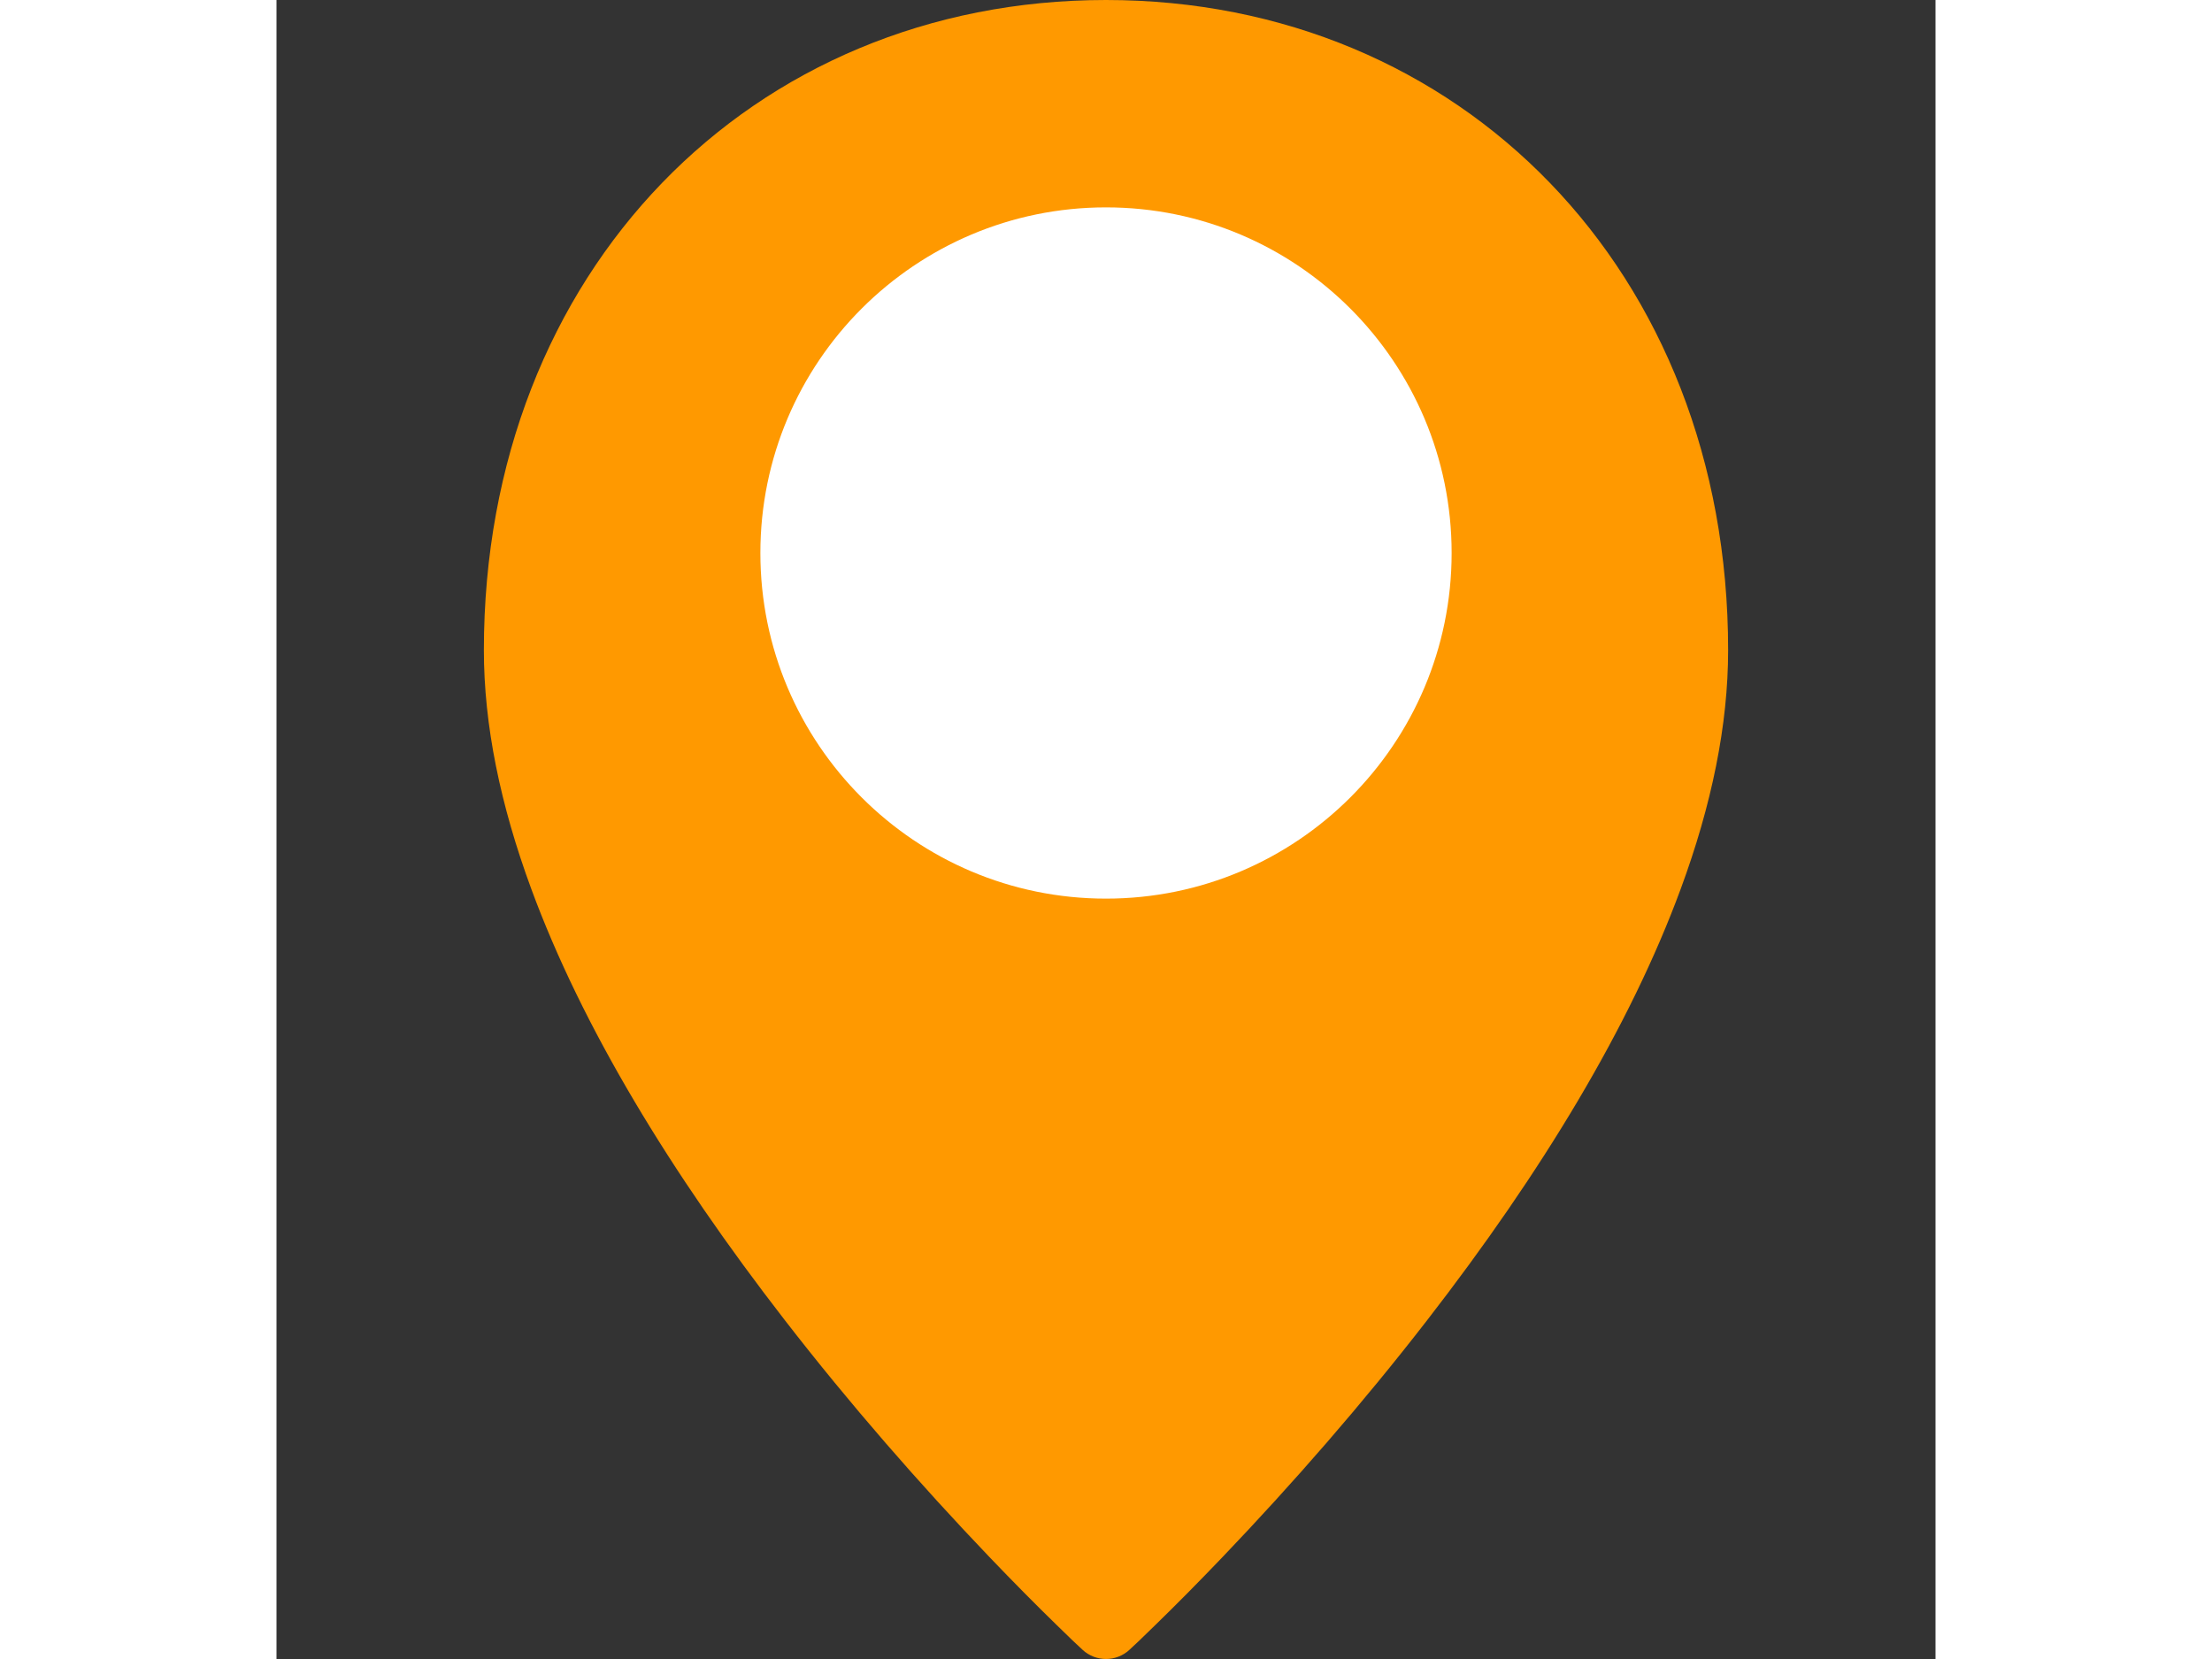 <svg width="60" height="45" viewBox="0 0 24 24" fill="none" xmlns="http://www.w3.org/2000/svg">
<rect x="0" y="0" width="24" height="24" fill="#333333" stroke="none"/>
<path d="M12.339 23.867C12.148 24.044 11.852 24.044 11.661 23.867C11.591 23.803 11.463 23.682 11.286 23.508C10.991 23.221 10.663 22.89 10.31 22.521C9.303 21.467 8.296 20.315 7.355 19.1C5.693 16.955 4.419 14.85 3.686 12.86C3.237 11.642 3 10.487 3 9.406C3 3.92 6.875 0 12 0C17.125 0 21 3.92 21 9.406C21 10.487 20.763 11.642 20.314 12.86C19.581 14.85 18.307 16.955 16.645 19.1C15.704 20.315 14.697 21.467 13.69 22.521C13.337 22.89 13.009 23.221 12.714 23.508C12.537 23.682 12.409 23.803 12.339 23.867Z" fill="#FF9900"/>
<path d="M12 13C9.239 13 7 10.761 7 8C7 5.239 9.239 3 12 3C14.761 3 17 5.239 17 8C17 10.761 14.761 13 12 13Z" fill="white"/>
</svg>
